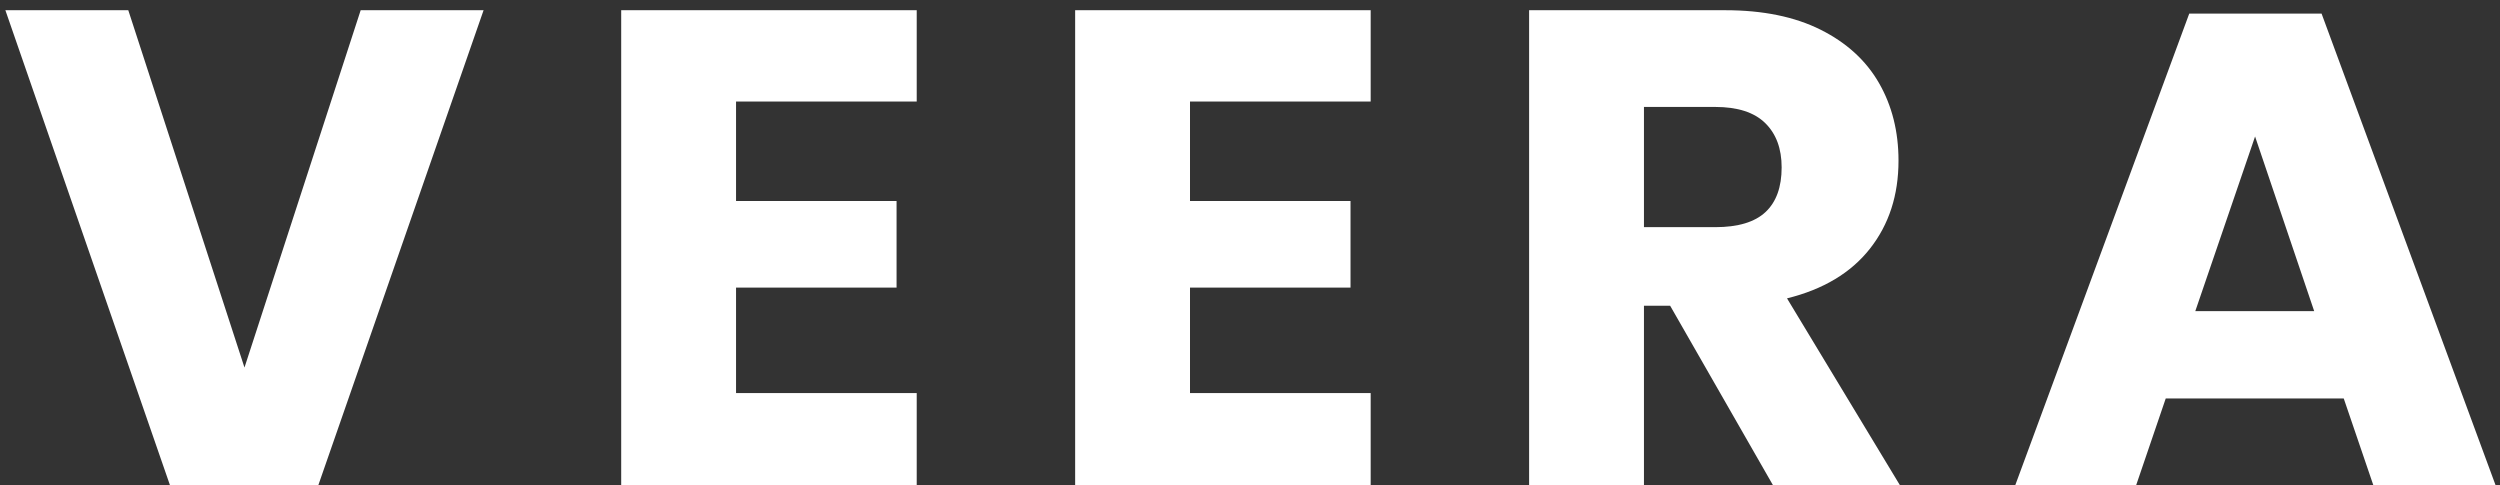 <?xml version="1.0" encoding="UTF-8"?>
<svg width="134px" height="26px" viewBox="0 0 134 26" version="1.1" xmlns="http://www.w3.org/2000/svg"
     xmlns:xlink="http://www.w3.org/1999/xlink">
    <rect x="0" y="0" width="134" height="26" fill="#333333" stroke="none"/>
    <title>Veera</title>
    <desc>Created with La-StudioWeb.Com</desc>
    <g stroke="none" stroke-width="1" fill="#ffffff" fill-rule="evenodd">
        <path d="M6.876,0.548 L13.104,19.7 L19.332,0.548 L25.92,0.548 L17.064,26 L9.108,26 L0.288,0.548 L6.876,0.548 Z M39.452,5.444 L39.452,10.772 L48.056,10.772 L48.056,15.416 L39.452,15.416 L39.452,21.068 L49.136,21.068 L49.136,26 L33.296,26 L33.296,0.548 L49.136,0.548 L49.136,5.444 L39.452,5.444 Z M63.784,5.444 L63.784,10.772 L72.388,10.772 L72.388,15.416 L63.784,15.416 L63.784,21.068 L73.468,21.068 L73.468,26 L57.628,26 L57.628,0.548 L73.468,0.548 L73.468,5.444 L63.784,5.444 Z M95.028,26 L89.52,16.388 L88.116,16.388 L88.116,26 L81.96,26 L81.96,0.548 L92.472,0.548 C94.488,0.548 96.192,0.896 97.584,1.592 C98.976,2.288 100.02,3.242 100.716,4.454 C101.412,5.666 101.76,7.052 101.76,8.612 C101.76,10.46 101.25,12.032 100.23,13.328 C99.21,14.624 97.728,15.512 95.784,15.992 L101.832,26 L95.028,26 Z M88.116,12.176 L91.932,12.176 C93.156,12.176 94.056,11.906 94.632,11.366 C95.208,10.826 95.496,10.028 95.496,8.972 C95.496,7.964 95.202,7.172 94.614,6.596 C94.026,6.02 93.132,5.732 91.932,5.732 L88.116,5.732 L88.116,12.176 Z M125.624,21.356 L116.084,21.356 L114.5,26 L108.02,26 L117.344,0.728 L124.436,0.728 L133.76,26 L127.208,26 L125.624,21.356 Z M124.04,16.676 L120.872,7.316 L117.668,16.676 L124.04,16.676 Z"></path>
    </g>
</svg>